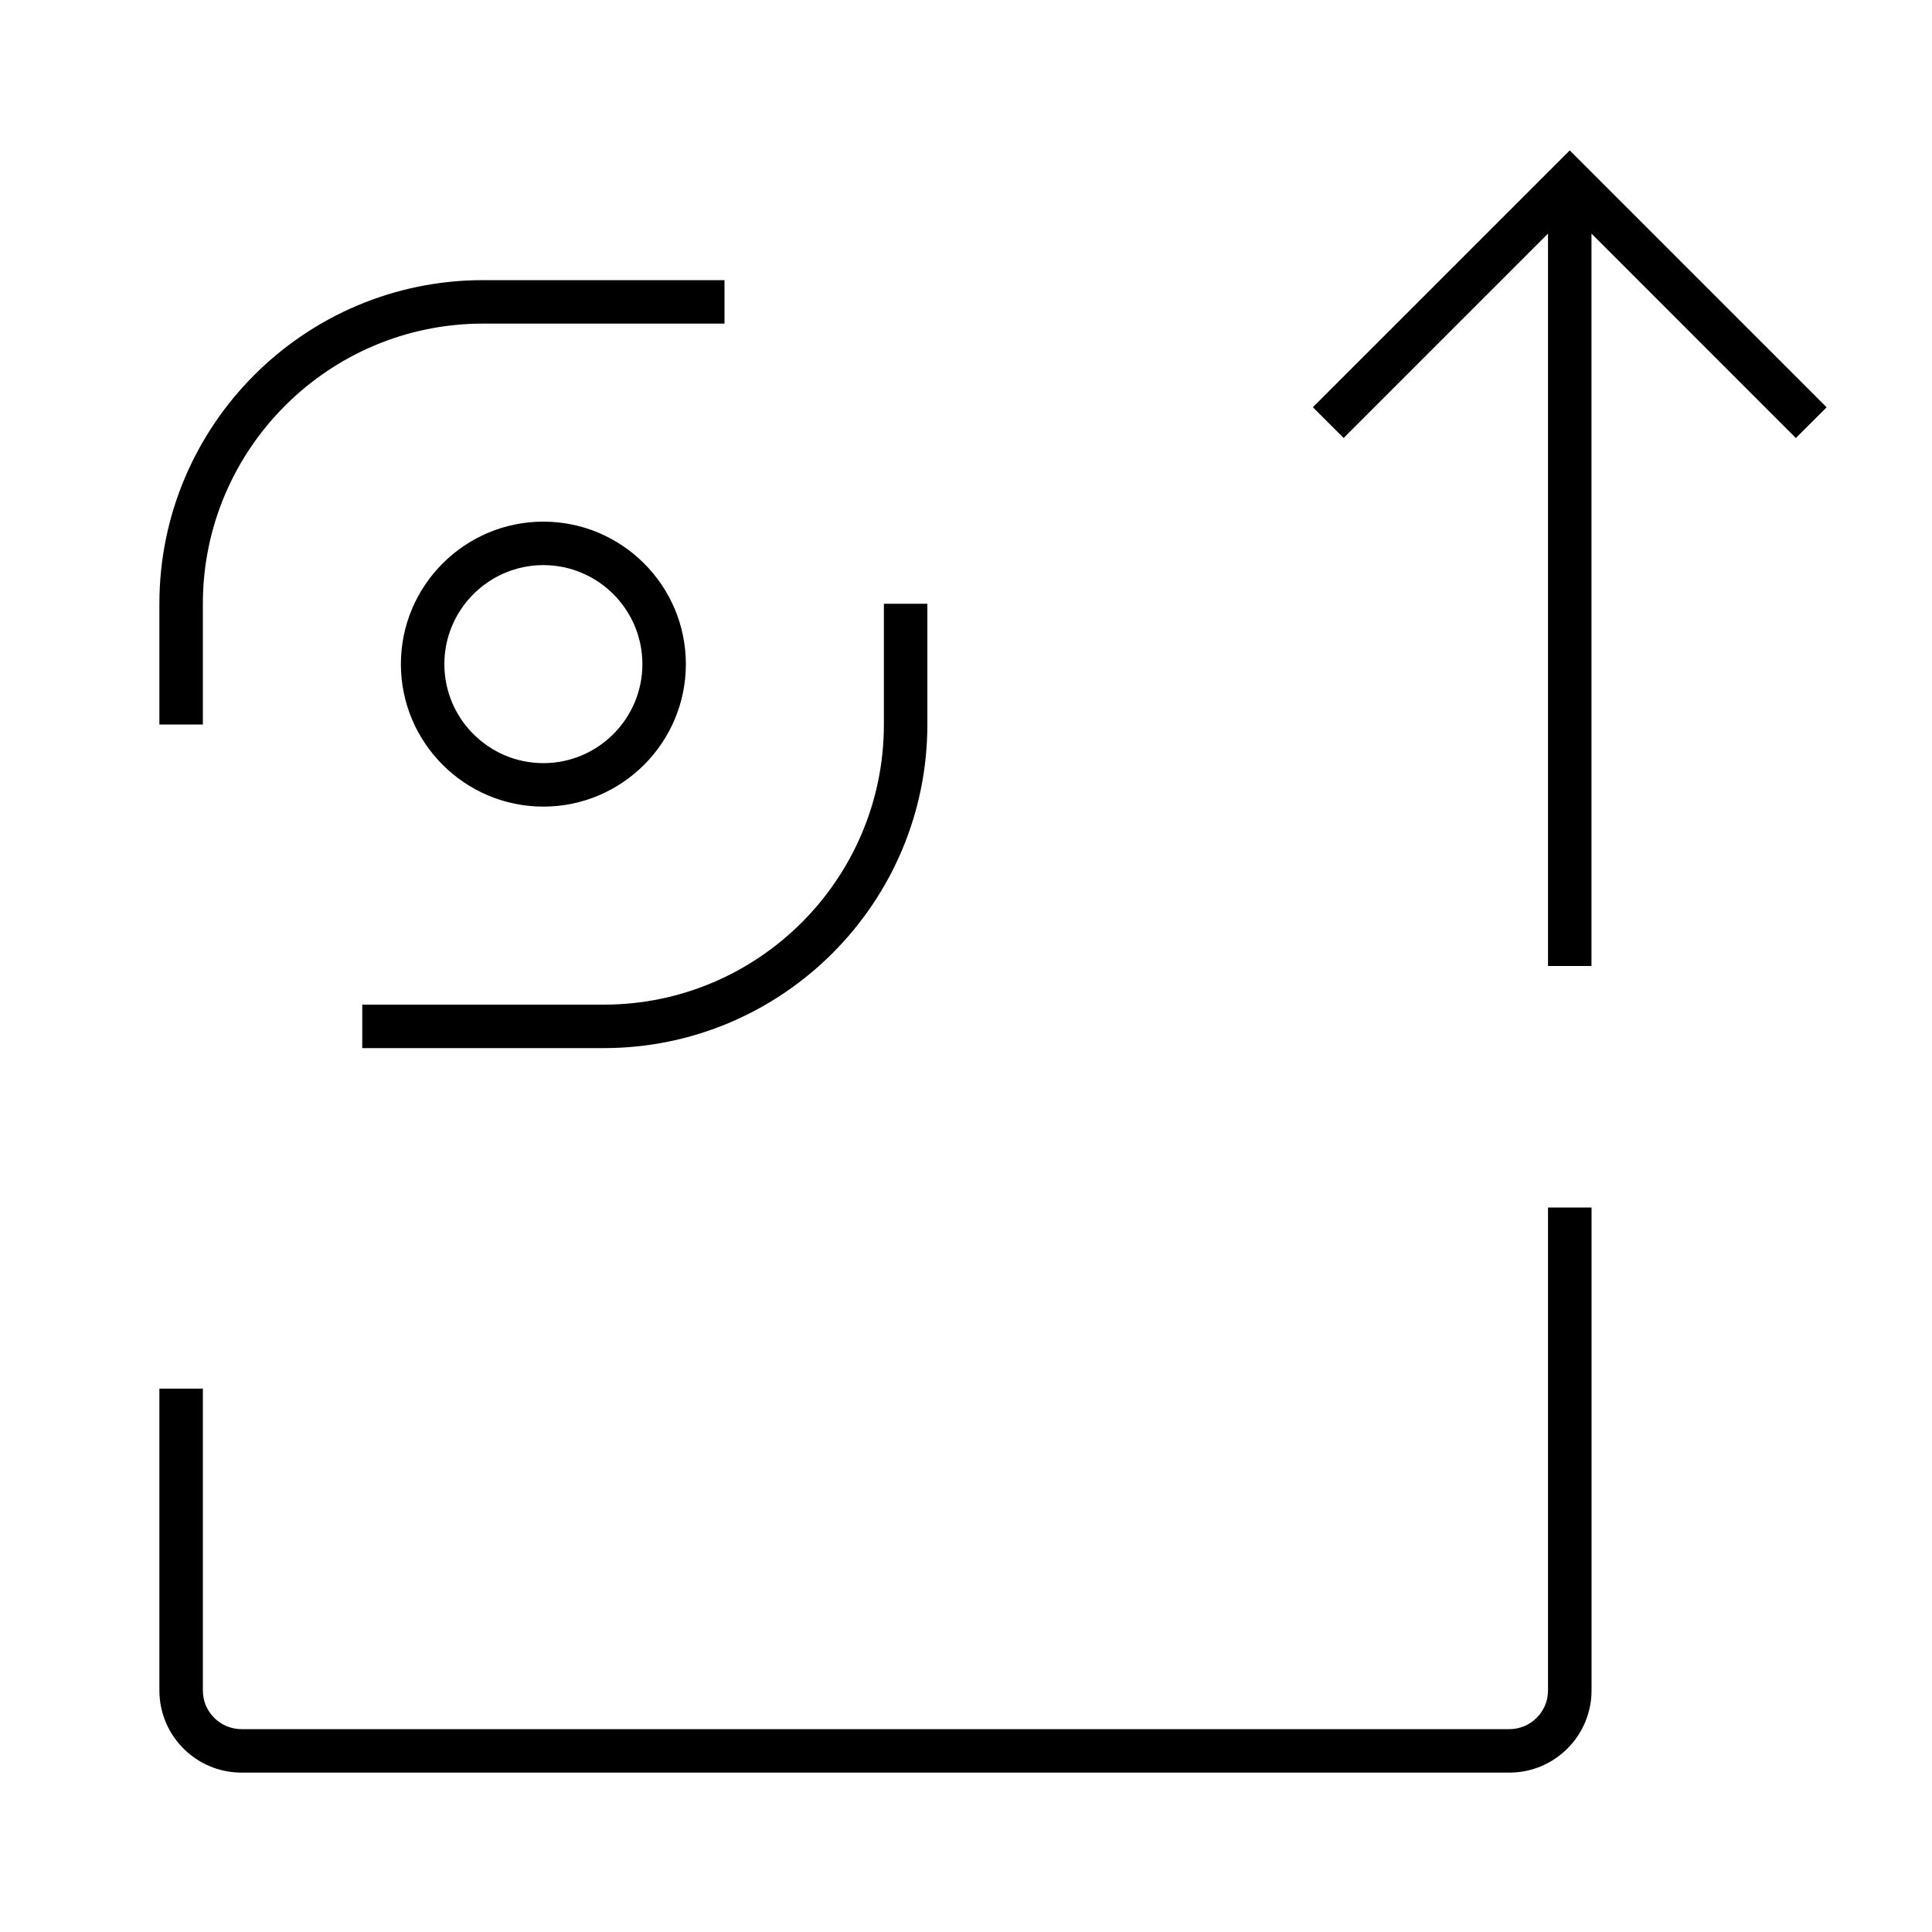 <?xml version="1.0" encoding="iso-8859-1"?>
<!-- Generator: Adobe Illustrator 28.0.0, SVG Export Plug-In . SVG Version: 6.00 Build 0)  -->
<svg version="1.1" id="Layer_1" xmlns="http://www.w3.org/2000/svg" xmlns:xlink="http://www.w3.org/1999/xlink" x="0px" y="0px"
	 viewBox="0 0 32 32" style="enable-background:new 0 0 32 32;" xml:space="preserve">
<path id="cics--deployment-assistant_00000096779024926733611680000015981645444058401214_" d="M25,29.36H4
	c-0.75,0-1.36-0.61-1.36-1.36v-5h0.72v5c0,0.353,0.287,0.64,0.64,0.64h21c0.353,0,0.64-0.287,0.64-0.64v-8h0.721v8
	C26.36,28.75,25.75,29.36,25,29.36z M10,17.36H6v-0.72h4c2.559,0,4.64-2.082,4.64-4.64v-2h0.72v2
	C15.36,14.956,12.956,17.36,10,17.36z M26.36,16h-0.72V3.869l-3.385,3.385l-0.51-0.509L26,2.491l4.255,4.255l-0.51,0.509
	L26.36,3.869V16z M9,13.36c-1.301,0-2.36-1.059-2.36-2.36S7.699,8.64,9,8.64s2.36,1.059,2.36,2.36S10.301,13.36,9,13.36z M9,9.36
	c-0.904,0-1.64,0.736-1.64,1.64S8.096,12.64,9,12.64s1.64-0.736,1.64-1.64S9.904,9.36,9,9.36z M3.36,12H2.64v-2
	c0-2.956,2.404-5.36,5.36-5.36h4v0.72H8c-2.559,0-4.64,2.082-4.64,4.64C3.36,10,3.36,12,3.36,12z"/>
<rect id="_Transparent_Rectangle" style="fill:none;" width="32" height="32"/>
</svg>
